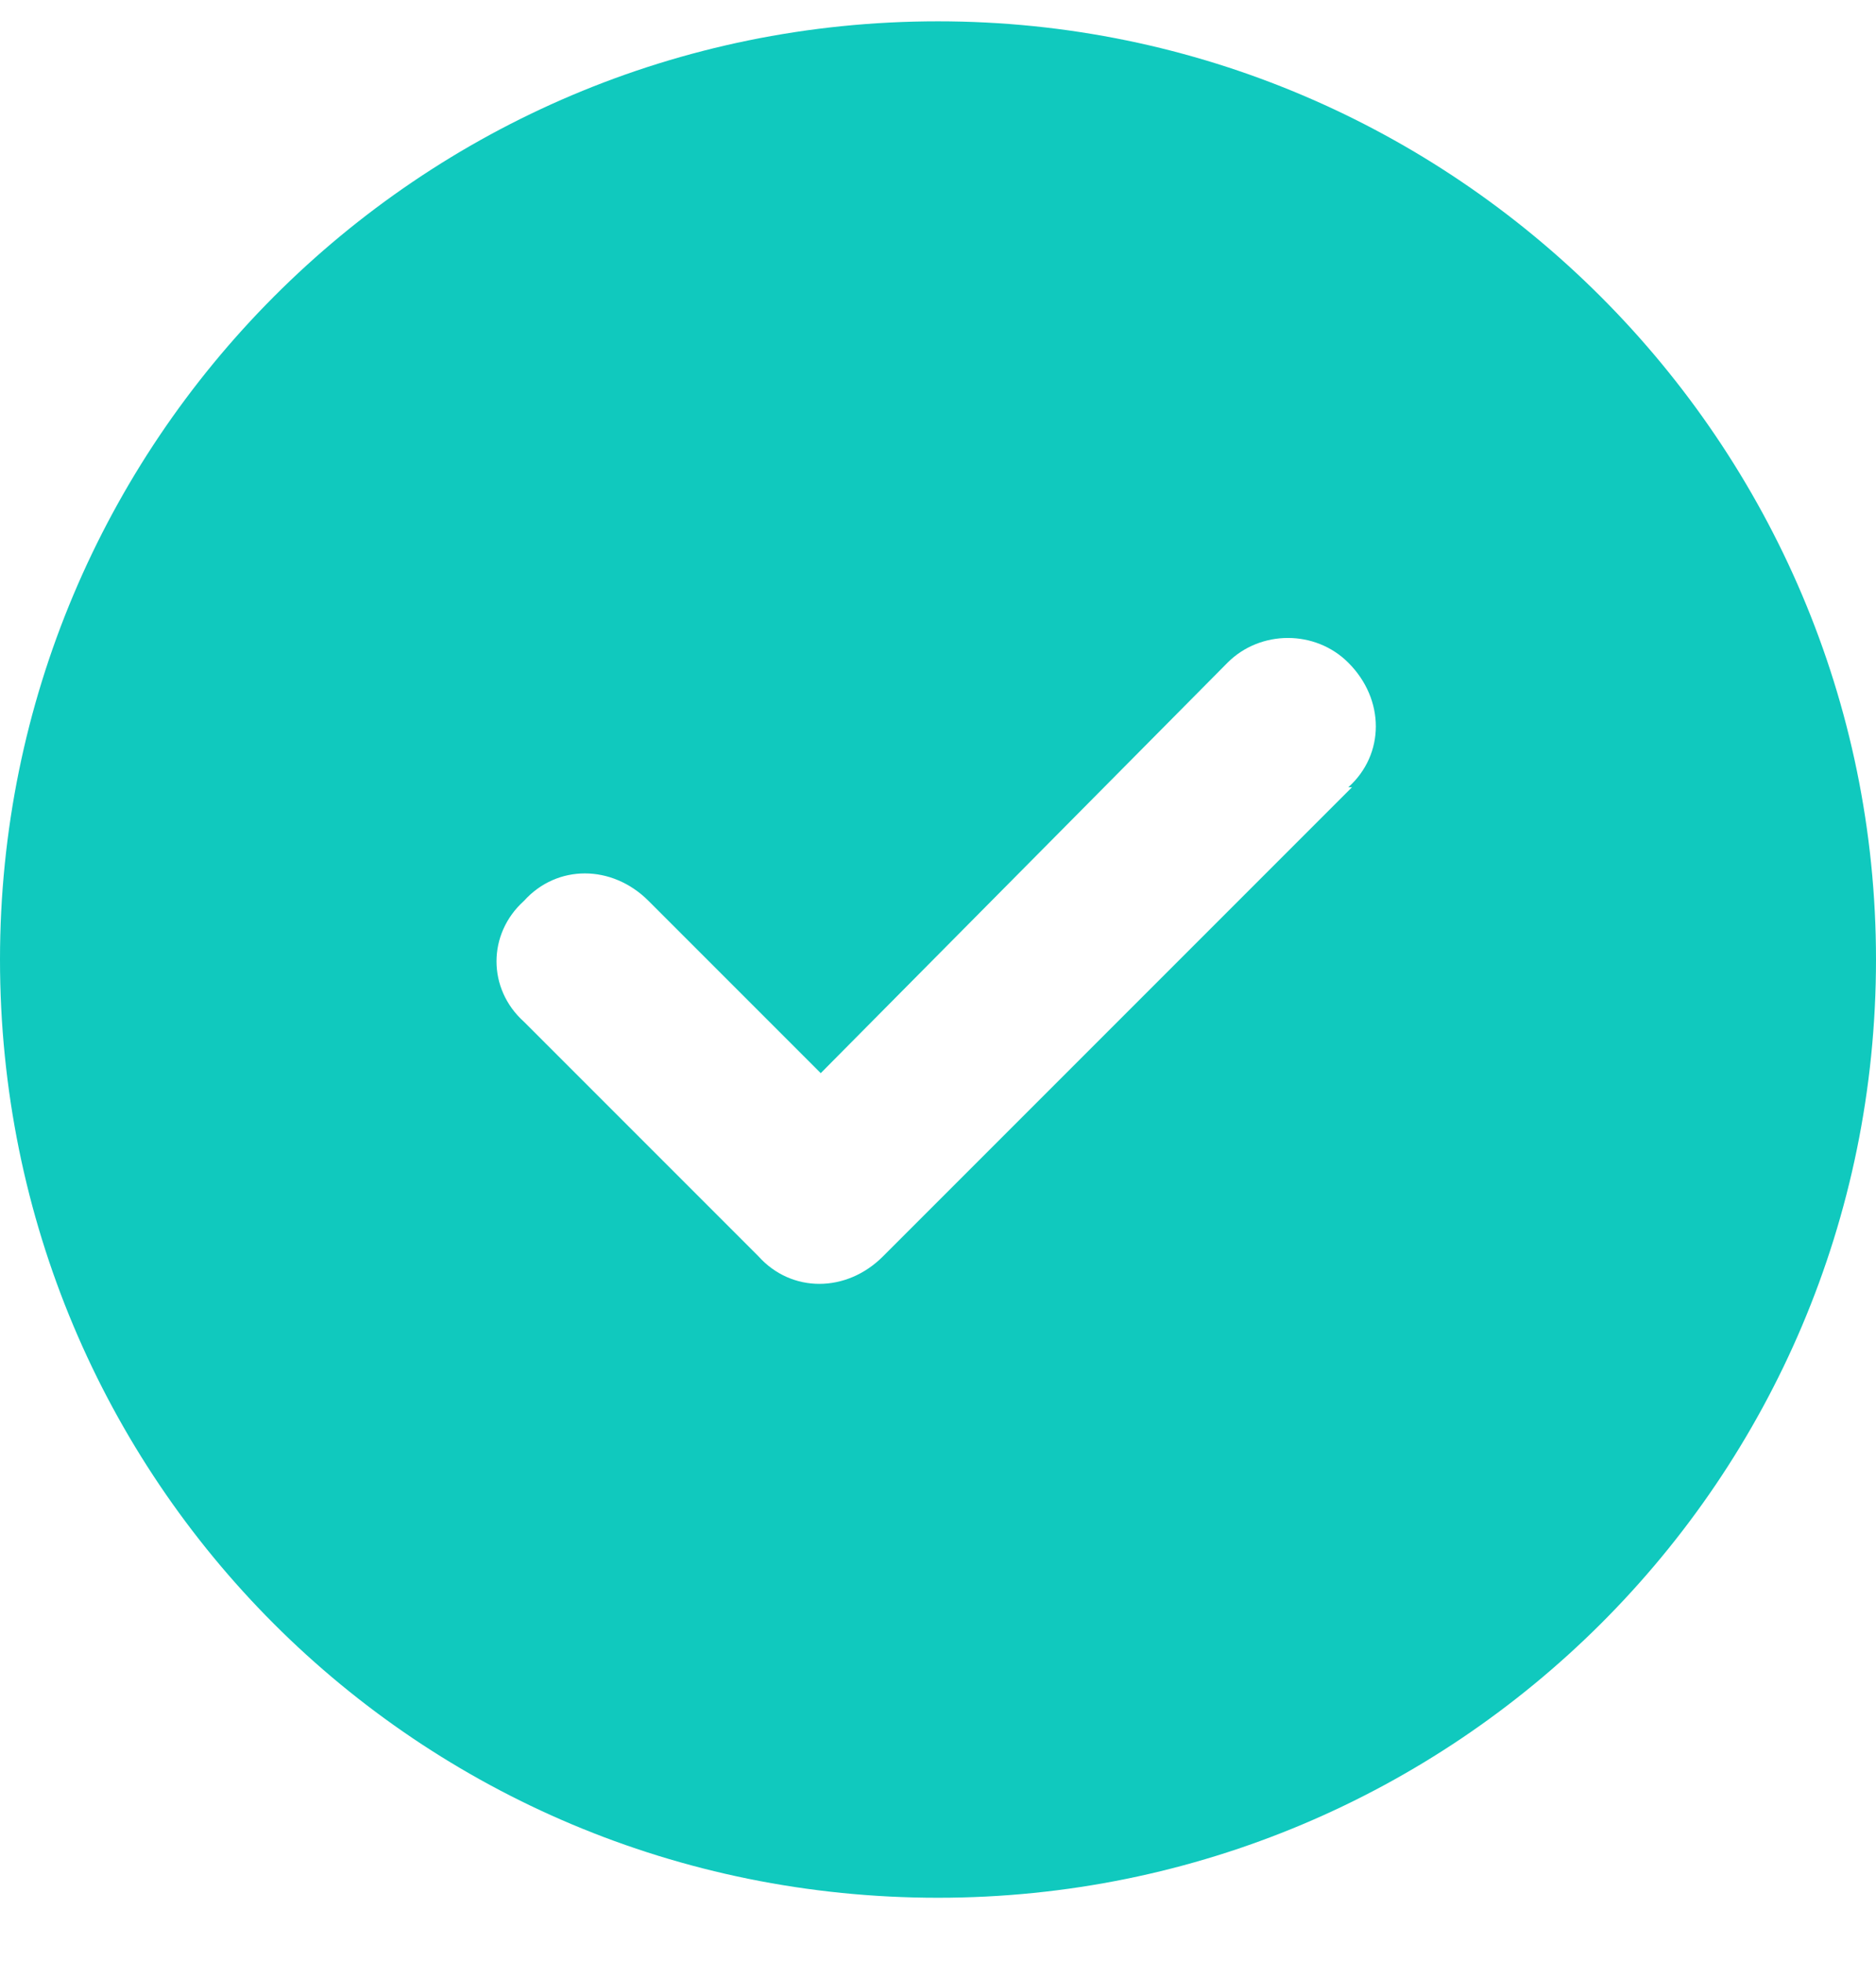 <svg width="22" height="23" viewBox="0 0 22 23" fill="none" xmlns="http://www.w3.org/2000/svg">
<path d="M11 22.25C17.059 22.25 22 17.352 22 11.25C22 5.191 17.059 0.25 11 0.25C4.898 0.25 0 5.191 0 11.25C0 17.352 4.898 22.25 11 22.25ZM15.855 9.23L10.355 14.73C9.926 15.16 9.281 15.16 8.895 14.73L6.145 11.98C5.715 11.594 5.715 10.949 6.145 10.562C6.531 10.133 7.176 10.133 7.605 10.562L9.625 12.582L14.395 7.77C14.781 7.383 15.426 7.383 15.812 7.77C16.242 8.199 16.242 8.844 15.812 9.23H15.855Z" fill="#10C9BE"/>
</svg>
